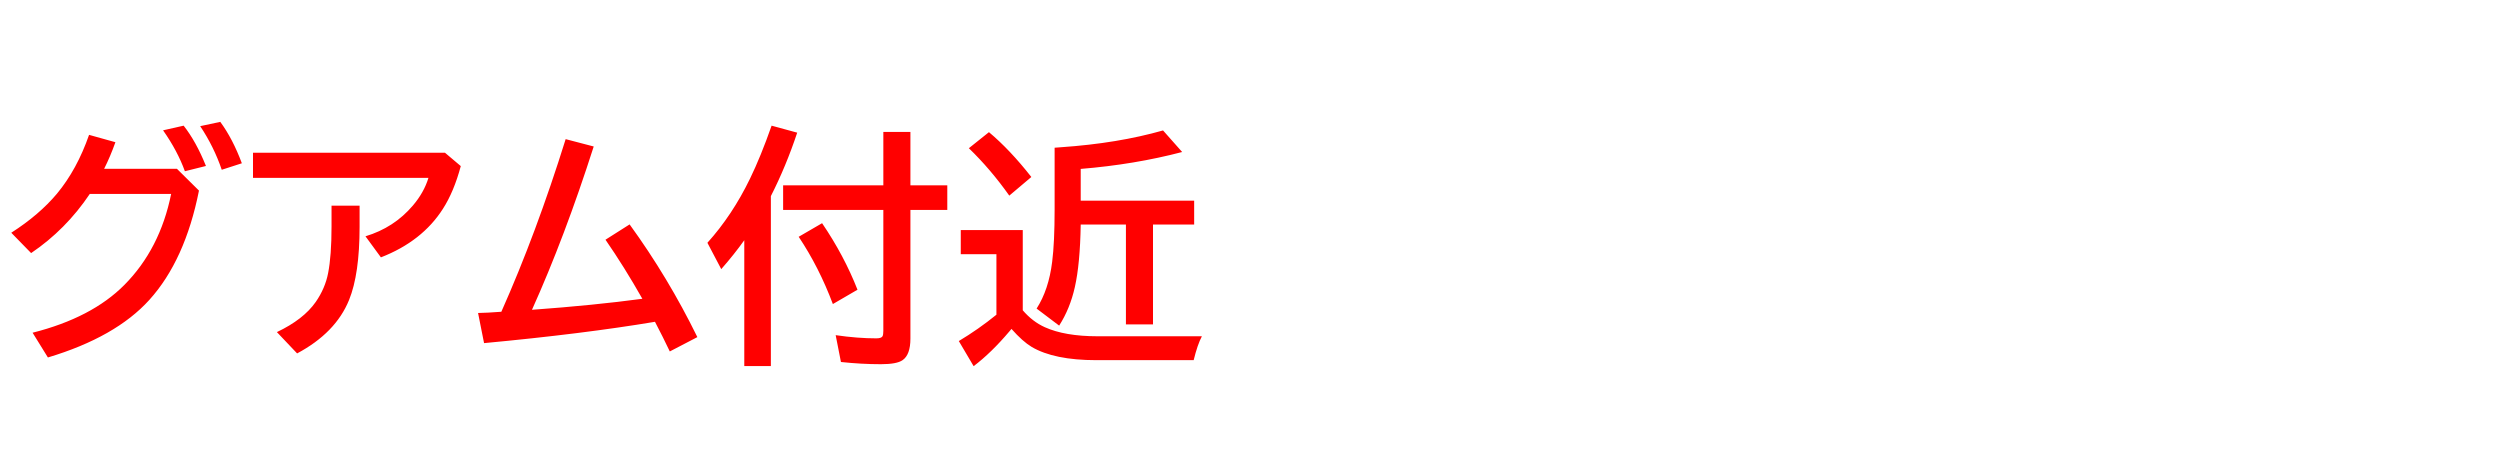 <svg xmlns="http://www.w3.org/2000/svg" id="svg1" version="1.1" height="200" width="1096">
  <defs id="defs1"></defs>
  <rect id="rect1" stroke="none" fill="none" height="200" width="1096" y="0" x="0"></rect>
  <path aria-label="グアム付近" style="font-weight:bold;font-size:110px;font-family:'BIZ UDPGothic';fill:#ff0000" id="text1" d="m 77.559,73.999 9.668,9.561 q -6.069,30.562 -21.753,47.91 -14.771,16.328 -44.473,25.244 L 14.287,145.864 Q 40.229,139.312 54.517,124.917 70.146,109.18 75.034,85.01 H 39.37 Q 28.843,100.693 13.643,110.952 L 4.941,102.036 Q 17.188,94.194 24.976,84.902 33.784,74.268 39.048,59.121 l 11.548,3.223 q -2.256,6.338 -4.941,11.655 z m 3.491,1.074 Q 77.827,66.157 71.489,57.134 l 9.023,-2.041 q 5.479,6.982 9.775,17.671 z m 16.167,-0.645 q -3.438,-10.098 -9.453,-19.121 l 8.809,-1.88 q 5.479,7.466 9.453,18.154 z m 13.696,-7.466 h 84.165 l 6.929,5.854 q -3.008,11.226 -7.842,18.745 -9.077,14.233 -27.178,21.27 l -6.768,-9.238 q 12.515,-3.76 20.786,-13.481 4.888,-5.747 6.821,-12.139 h -76.914 z m 34.429,23.203 h 12.3 v 9.238 q 0,20.786 -4.619,32.119 -5.854,14.395 -22.773,23.418 l -8.862,-9.346 q 11.655,-5.532 17.026,-13.213 4.136,-5.962 5.425,-12.622 1.504,-7.627 1.504,-20.464 z m 64.238,47.051 q 3.706,-0.054 10.205,-0.537 15.308,-34.375 28.198,-75.679 l 12.3,3.223 q -12.676,39.639 -27.07,71.597 27.285,-1.987 48.394,-4.834 -7.949,-14.019 -16.167,-25.889 l 10.581,-6.714 q 16.919,23.311 29.702,49.414 l -12.085,6.284 q -2.954,-6.23 -6.499,-12.998 -31.367,5.264 -74.927,9.346 z M 337.949,85.977 V 160.474 H 326.294 V 105.312 q -4.351,6.123 -10.098,12.676 l -6.069,-11.548 q 10.903,-12.085 18.691,-28.145 4.727,-9.722 9.453,-23.203 l 11.226,3.062 q -4.888,14.717 -11.548,27.822 z M 399.126,81.25 h 16.167 v 10.796 h -16.167 v 56.396 q 0,7.09 -3.438,9.453 -2.524,1.772 -9.507,1.772 -8.54,0 -17.51,-0.967 l -2.31,-11.763 q 9.561,1.396 17.832,1.396 2.256,0 2.739,-0.967 0.322,-0.698 0.322,-2.31 V 92.046 H 343.32 V 81.25 h 43.936 V 57.832 h 11.87 z m -33.999,52.046 q -6.069,-16.167 -14.985,-29.487 l 10.259,-5.962 q 9.668,14.233 15.522,29.165 z m 83.252,2.739 q 4.297,4.995 9.668,7.412 8.809,3.975 23.096,3.975 h 45.762 q -1.934,3.652 -3.599,10.474 h -42.7 q -18.477,0 -28.306,-5.801 -4.028,-2.417 -8.862,-7.896 -0.376,0.43 -0.913,1.074 -7.896,9.346 -15.684,15.254 L 420.342,149.517 q 8.54,-5.103 16.489,-11.548 v -26.533 h -15.63 v -10.581 h 27.178 z m 13.965,-71.274 2.847,-0.215 q 24.868,-1.719 44.688,-7.358 l 8.379,9.453 q -20.84,5.479 -44.473,7.412 v 13.911 h 49.736 V 98.438 h -18.047 v 43.774 H 493.604 V 98.438 h -19.819 q -0.269,17.241 -2.578,27.446 -2.095,9.399 -6.875,16.865 l -9.883,-7.466 q 5.317,-8.271 6.821,-20.518 1.074,-8.433 1.074,-22.935 z M 442.471,85.762 Q 434.253,74.16 424.746,64.976 l 8.809,-7.036 q 9.238,7.734 18.584,19.658 z"></path>
</svg>
